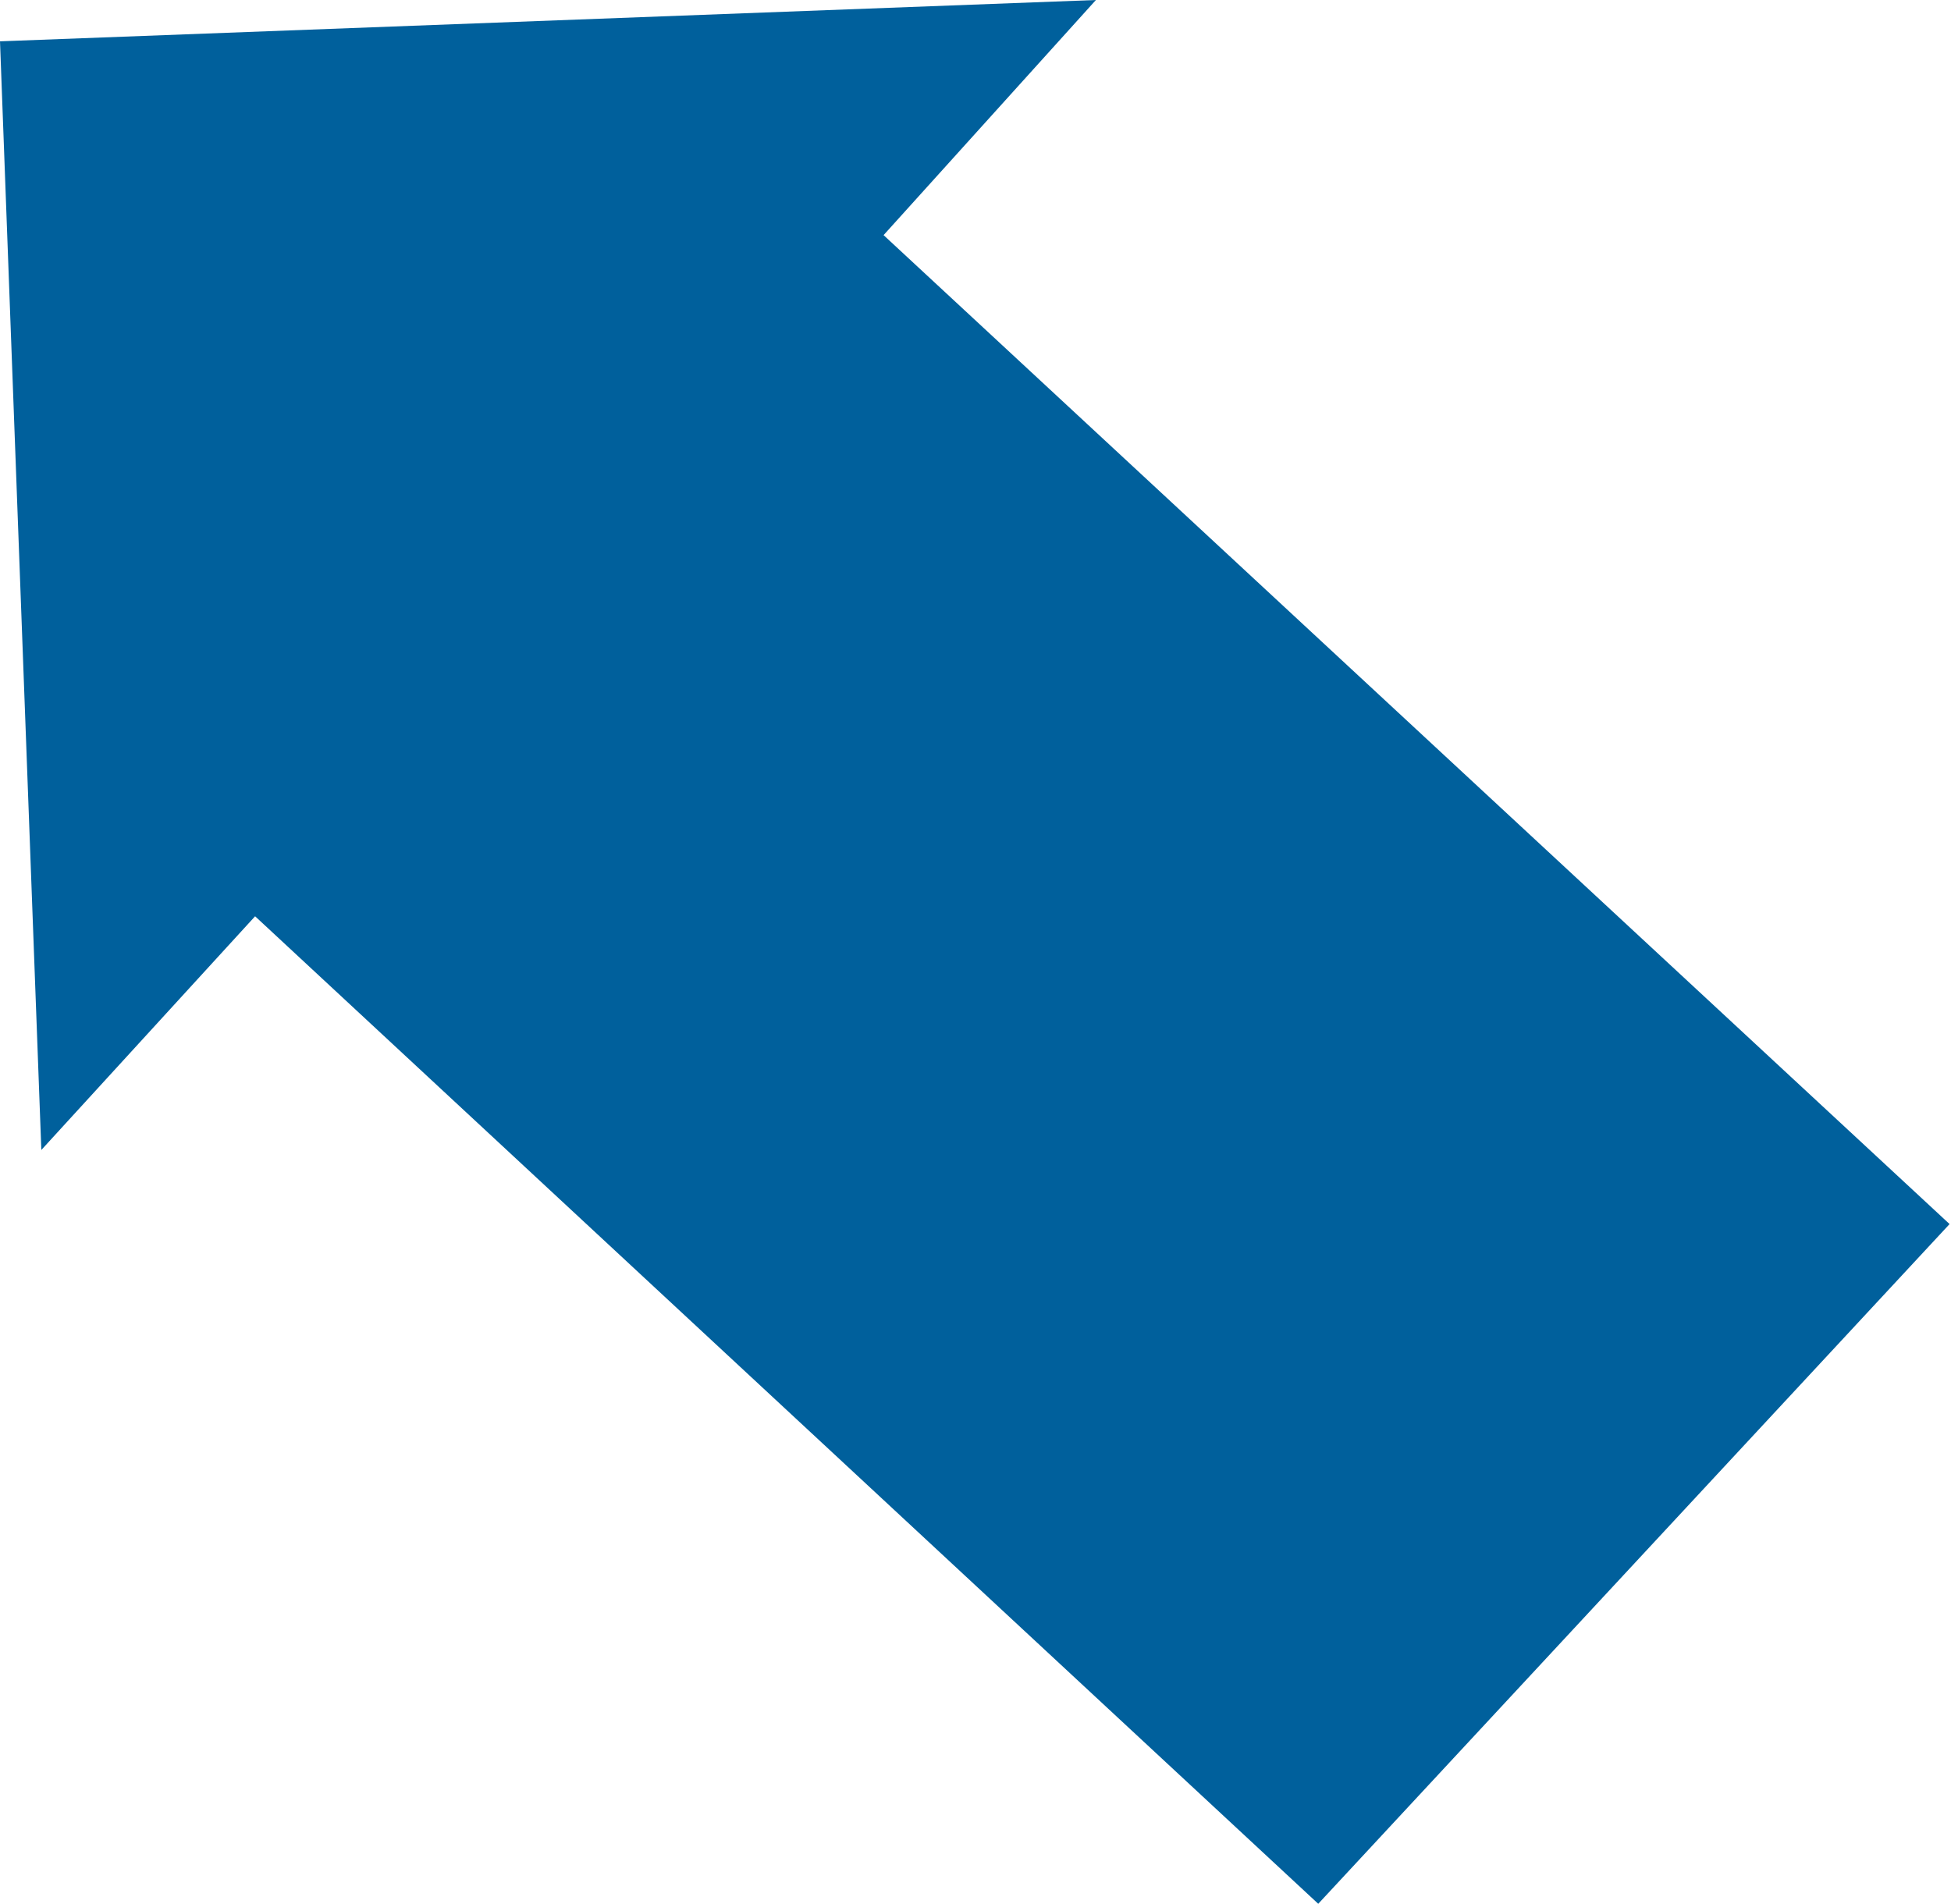 <?xml version="1.0" encoding="utf-8"?>
<!-- Generator: Adobe Illustrator 23.0.6, SVG Export Plug-In . SVG Version: 6.00 Build 0)  -->
<svg version="1.1" id="Layer_1" xmlns="http://www.w3.org/2000/svg" xmlns:xlink="http://www.w3.org/1999/xlink" x="0px" y="0px"
	 viewBox="0 0 136.9 133.6" style="enable-background:new 0 0 136.9 133.6;" xml:space="preserve">
<style type="text/css">
	.st0{fill:#00609C;}
</style>
<path class="st0" d="M62,16.5l74.8,69.4l-44.3,47.7L17.9,64.3l-15,16.4L0,2.9L76.9,0L62,16.5z"/>
</svg>
